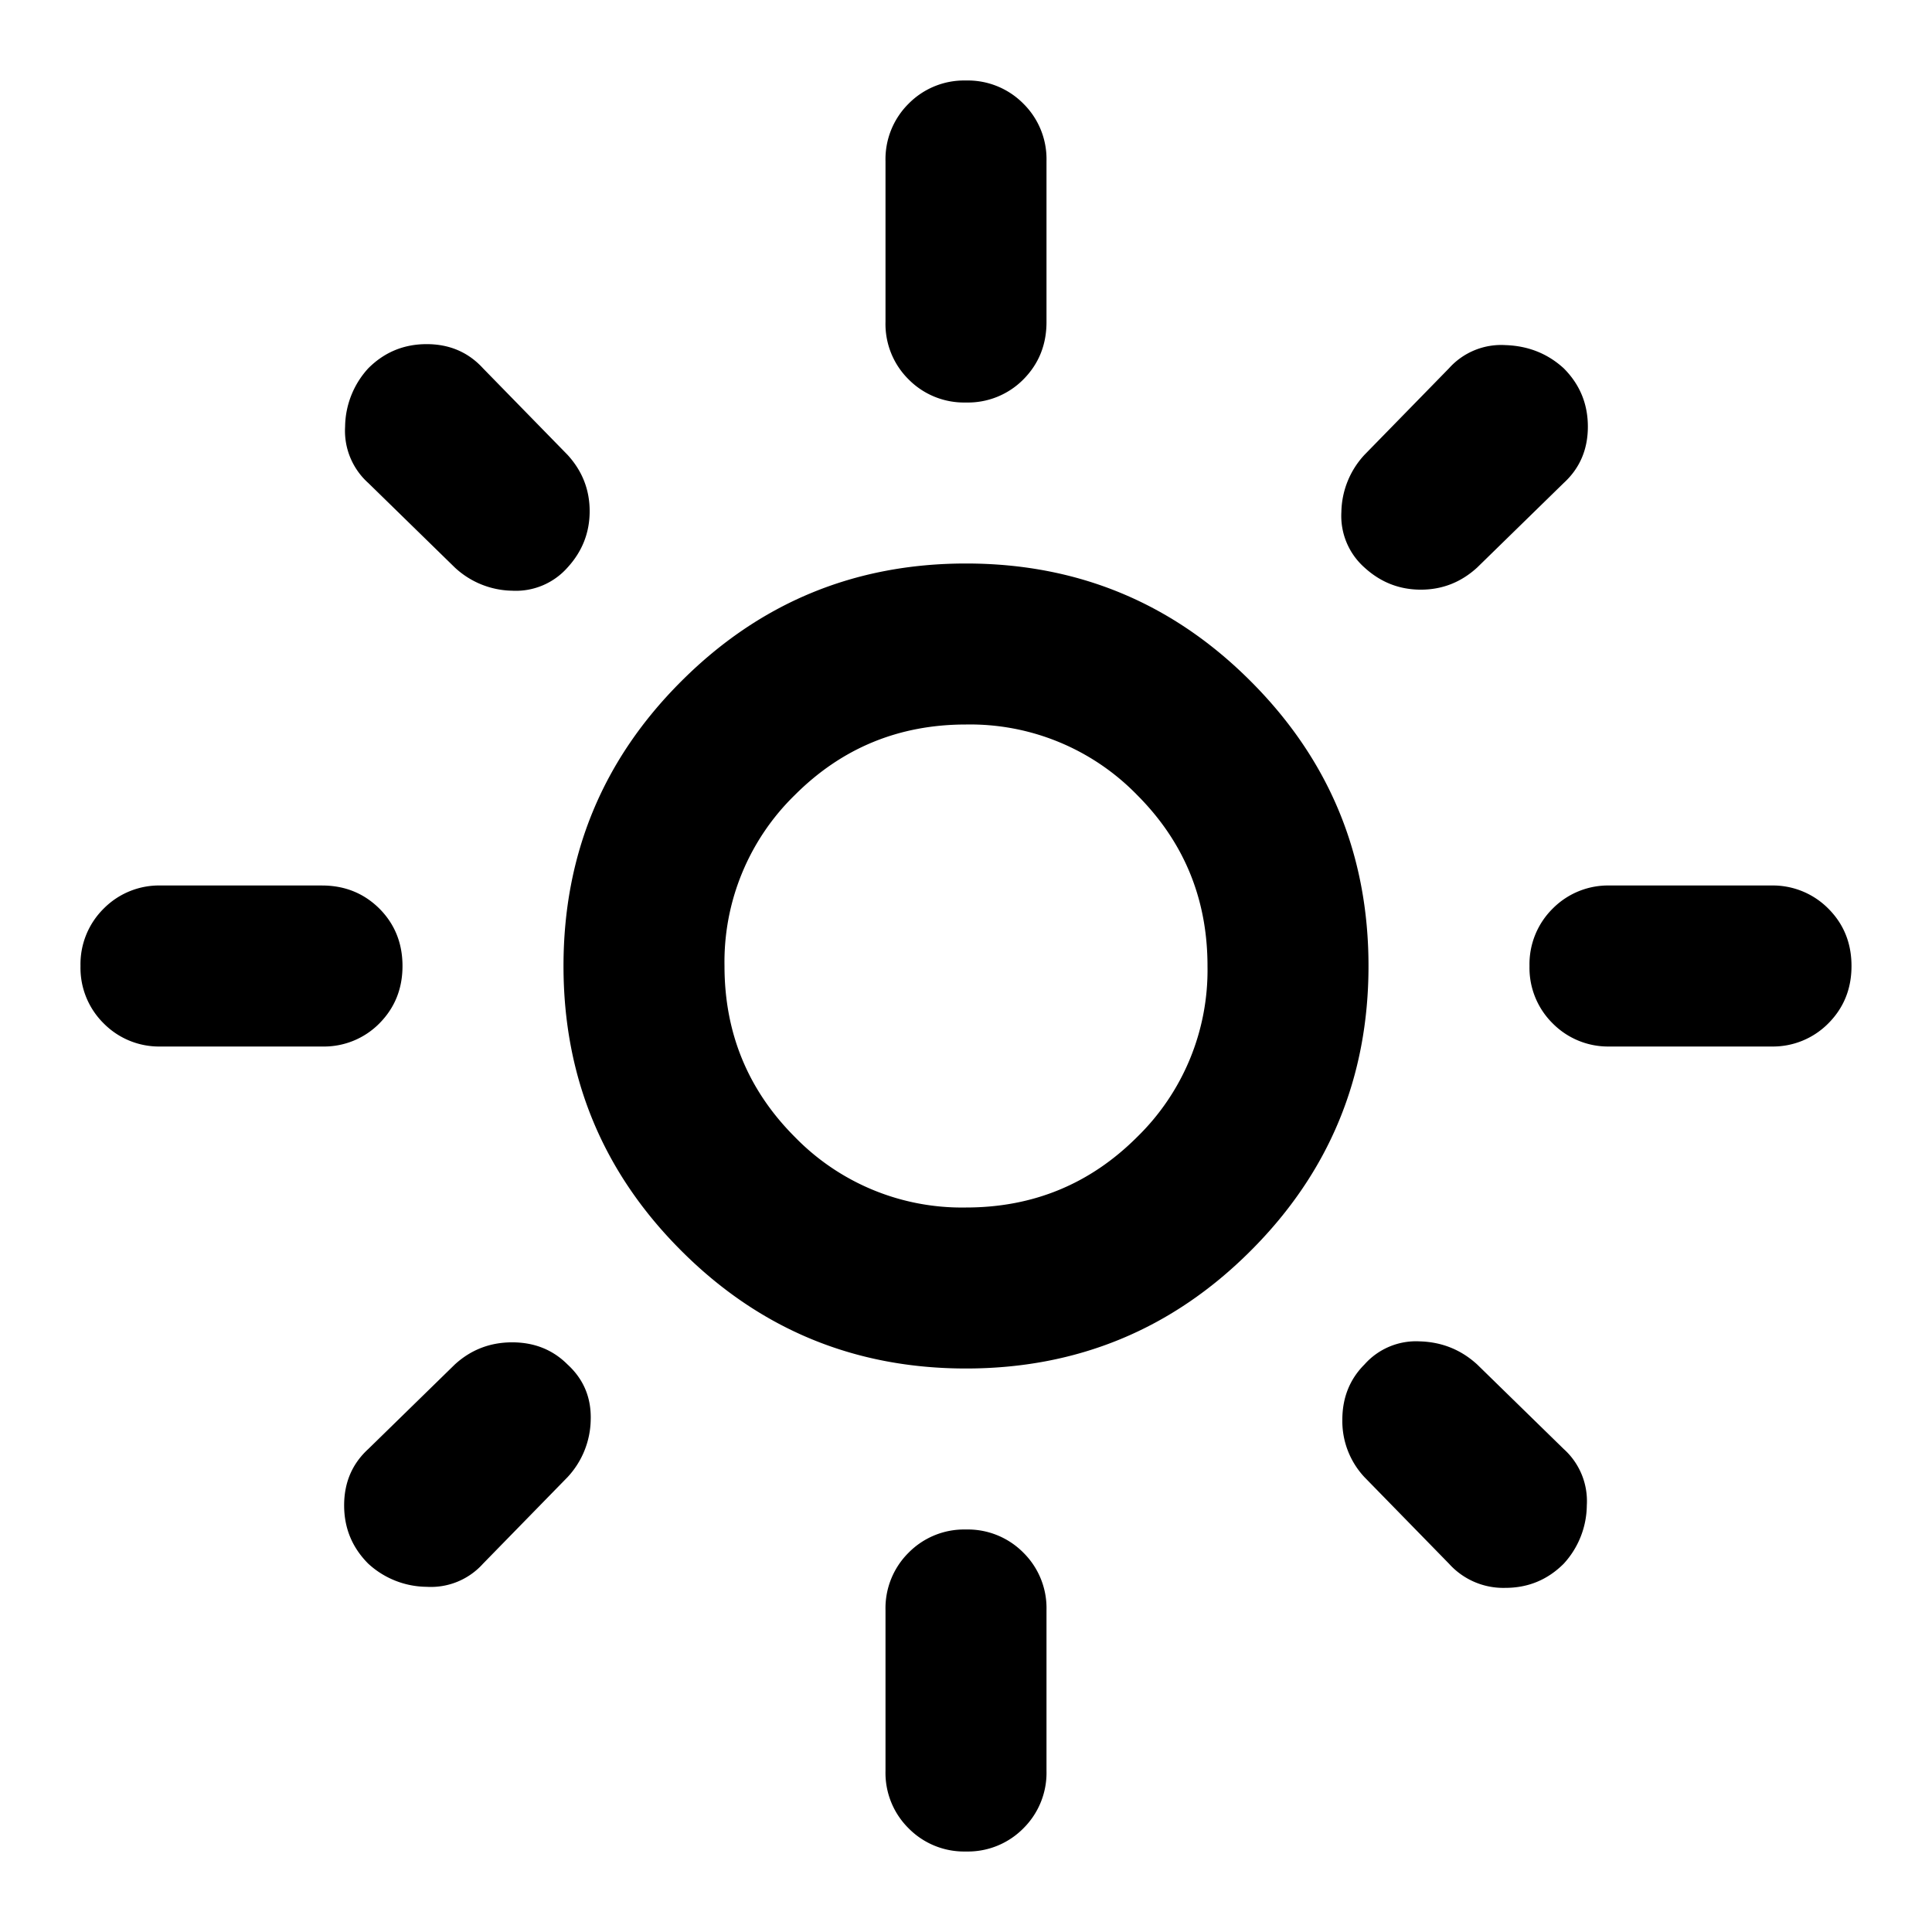 <svg xmlns="http://www.w3.org/2000/svg" width="24" height="24" fill="none" viewBox="0 0 24 24">
  <path fill="#000" d="M12 15c.833 0 1.542-.292 2.125-.875A2.893 2.893 0 0 0 15 12c0-.833-.292-1.542-.875-2.125A2.893 2.893 0 0 0 12 9c-.833 0-1.542.292-2.125.875A2.893 2.893 0 0 0 9 12c0 .833.292 1.542.875 2.125A2.893 2.893 0 0 0 12 15Zm0 2c-1.383 0-2.563-.488-3.537-1.463C7.488 14.563 7 13.383 7 12s.487-2.563 1.463-3.537C9.438 7.488 10.617 7 12 7s2.563.487 3.537 1.463C16.512 9.438 17 10.617 17 12s-.488 2.563-1.463 3.537C14.563 16.512 13.383 17 12 17ZM2 13a.967.967 0 0 1-.712-.287A.968.968 0 0 1 1 12a.97.97 0 0 1 .288-.713A.967.967 0 0 1 2 11h2c.283 0 .52.096.713.287.191.192.287.43.287.713s-.096.52-.287.713A.967.967 0 0 1 4 13H2Zm18 0a.968.968 0 0 1-.712-.287A.968.968 0 0 1 19 12a.97.97 0 0 1 .288-.713A.968.968 0 0 1 20 11h2a.97.97 0 0 1 .712.287c.192.192.288.43.288.713s-.096.52-.288.713A.968.968 0 0 1 22 13h-2Zm-8-8a.968.968 0 0 1-.713-.287A.967.967 0 0 1 11 4V2a.97.97 0 0 1 .287-.712A.968.968 0 0 1 12 1a.97.97 0 0 1 .713.288A.968.968 0 0 1 13 2v2c0 .283-.096.52-.287.713A.968.968 0 0 1 12 5Zm0 18a.968.968 0 0 1-.713-.288A.968.968 0 0 1 11 22v-2a.97.97 0 0 1 .287-.712A.968.968 0 0 1 12 19a.97.97 0 0 1 .713.288A.968.968 0 0 1 13 20v2a.97.97 0 0 1-.287.712A.968.968 0 0 1 12 23ZM5.65 7.05 4.575 6a.87.87 0 0 1-.288-.7 1.09 1.09 0 0 1 .288-.725c.2-.2.442-.3.725-.3s.517.1.7.3L7.05 5.65c.183.2.275.433.275.7 0 .267-.092.5-.275.7a.856.856 0 0 1-.688.288 1.07 1.07 0 0 1-.712-.288ZM18 19.425l-1.05-1.075a1.019 1.019 0 0 1-.275-.713c0-.274.092-.504.275-.687a.856.856 0 0 1 .688-.287c.274.008.512.104.712.287L19.425 18a.87.87 0 0 1 .287.7 1.085 1.085 0 0 1-.287.725c-.2.2-.442.3-.725.3a.908.908 0 0 1-.7-.3ZM16.95 7.05a.856.856 0 0 1-.287-.688 1.07 1.07 0 0 1 .287-.712L18 4.575a.87.87 0 0 1 .7-.288c.283.009.525.105.725.288.2.2.3.442.3.725s-.1.517-.3.7L18.35 7.05c-.2.183-.433.275-.7.275-.267 0-.5-.092-.7-.275ZM4.575 19.425c-.2-.2-.3-.442-.3-.725s.1-.517.3-.7l1.075-1.05c.2-.183.438-.275.712-.275.276 0 .505.092.688.275.2.183.296.413.288.688a1.07 1.07 0 0 1-.288.712L6 19.425a.87.87 0 0 1-.7.287 1.085 1.085 0 0 1-.725-.287Z"/>
</svg>

